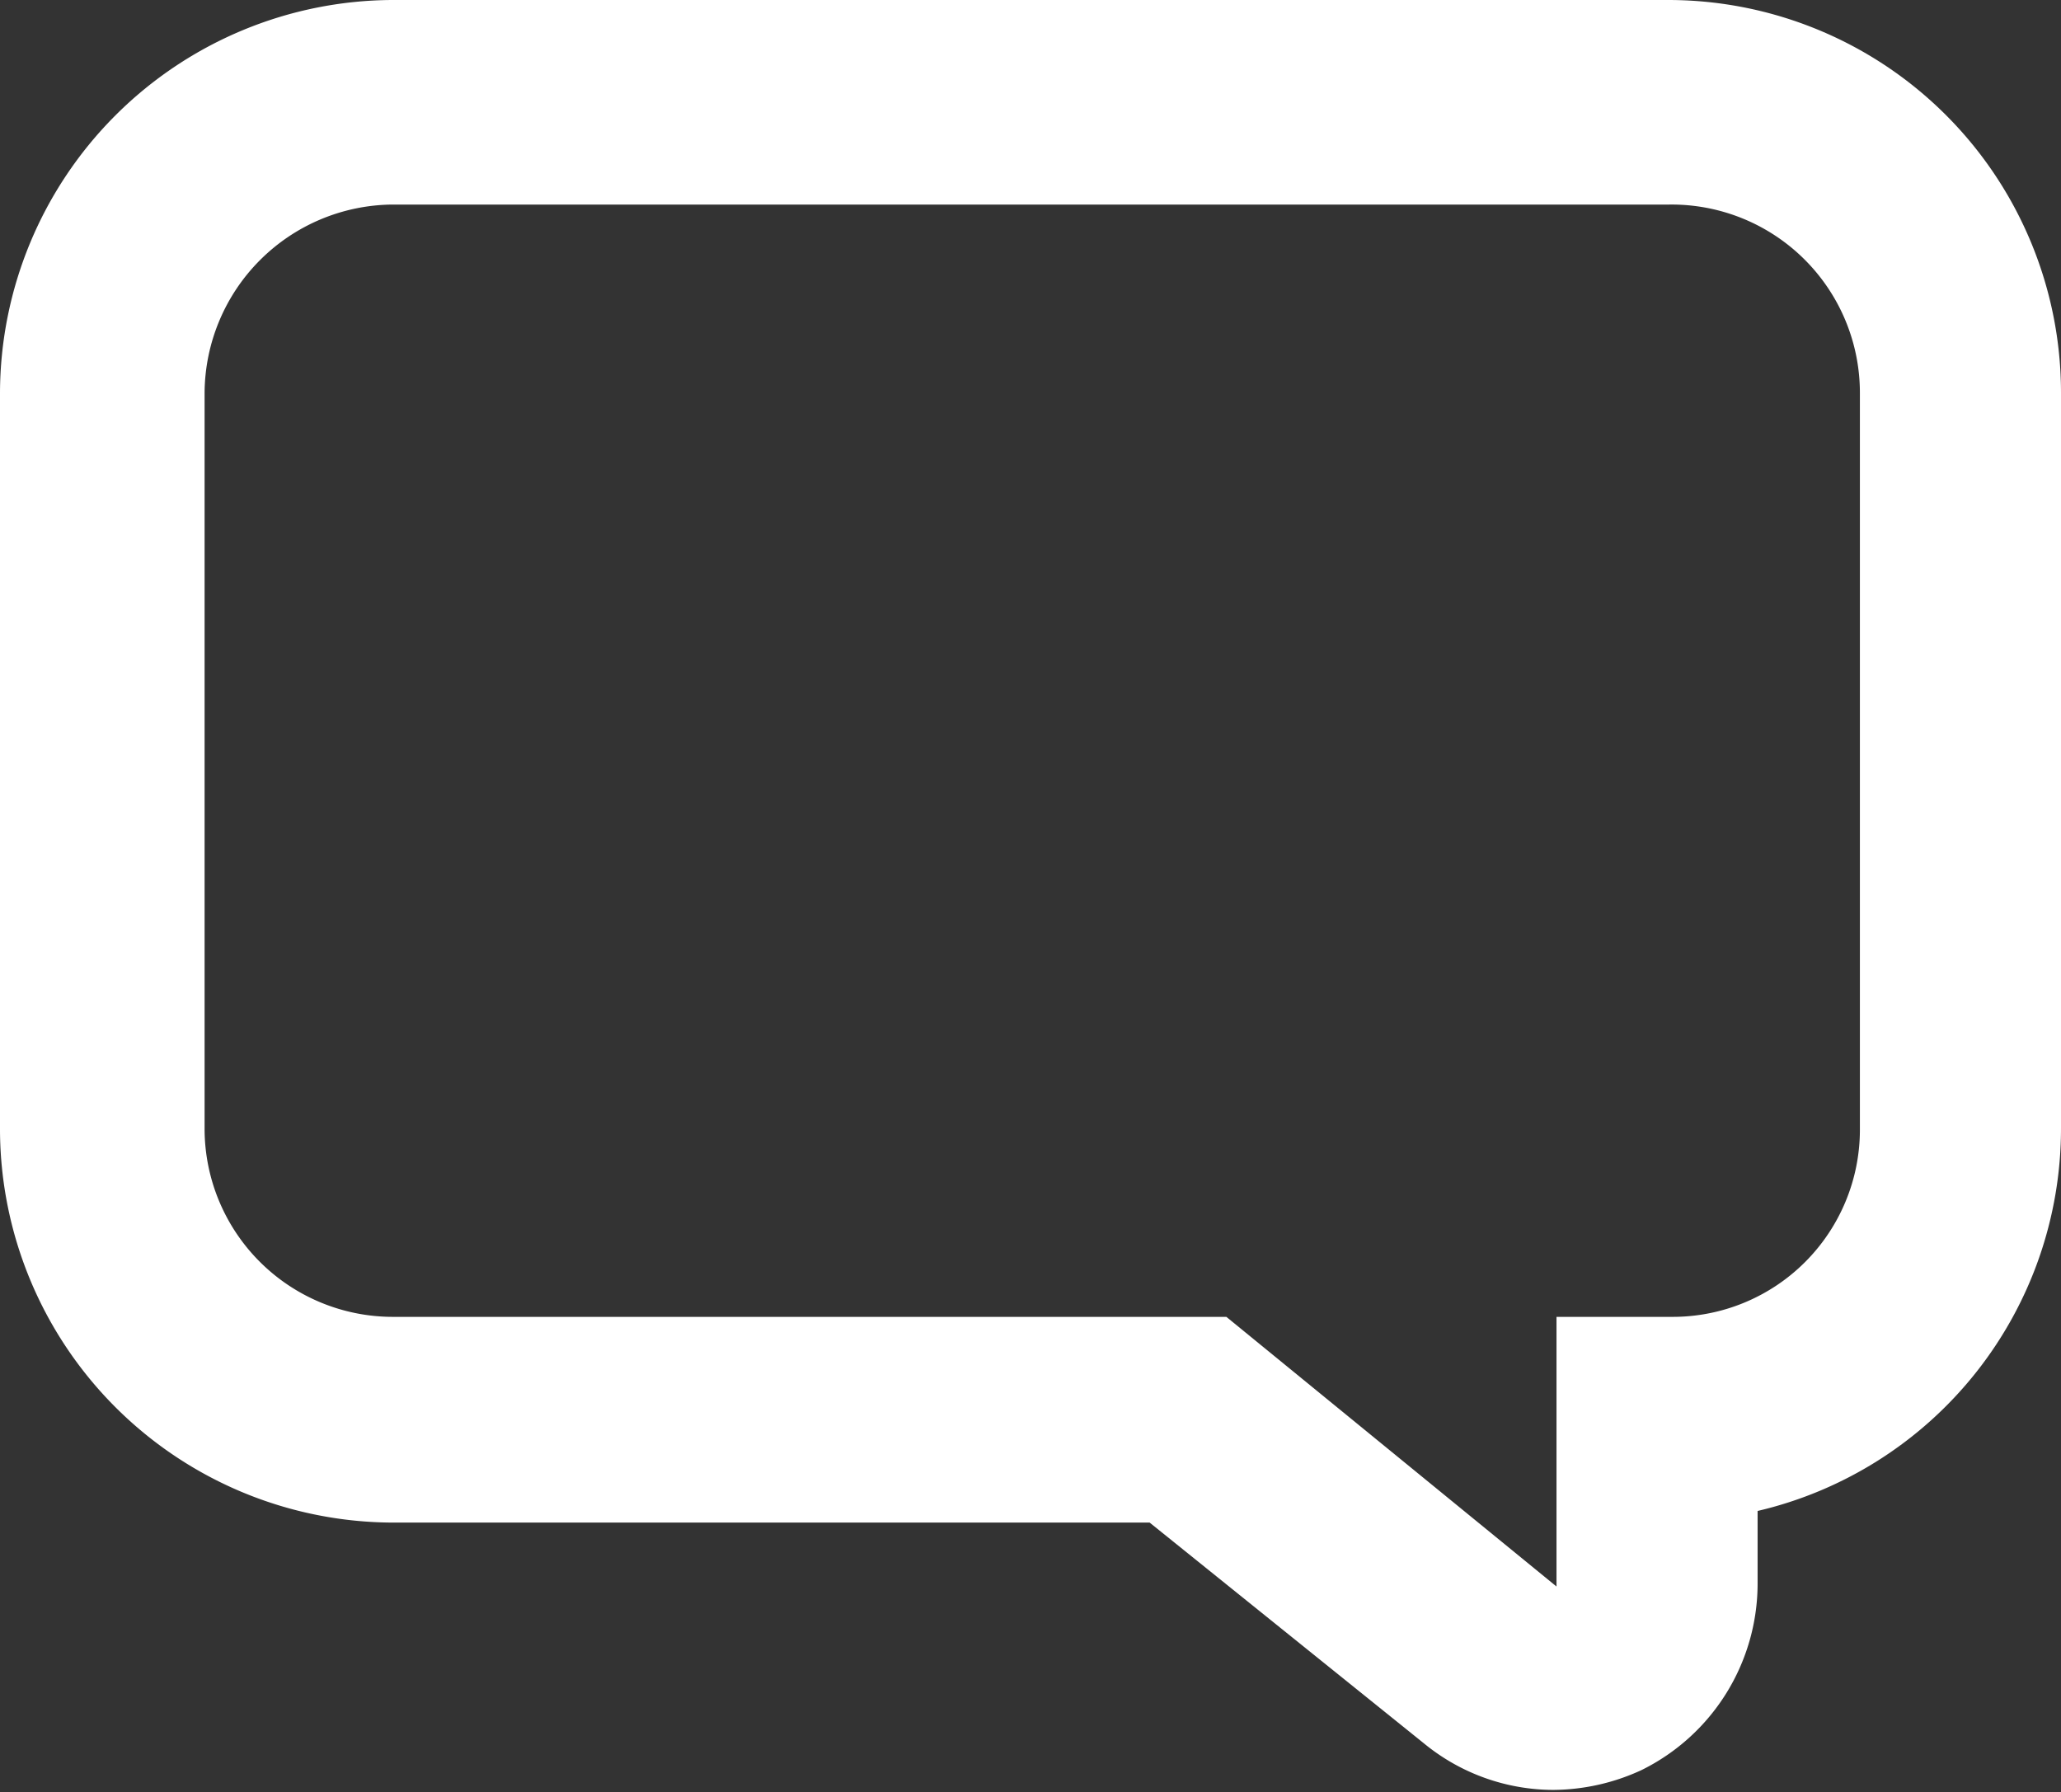 <svg xmlns="http://www.w3.org/2000/svg" xmlns:xlink="http://www.w3.org/1999/xlink" viewBox="0 0 17.73 15.42"><rect x="0" y="0" width="17.73" height="15.42" fill="#333333" stroke="none"/><defs><style>.cls-1{fill:url(#Degradado_sin_nombre_39);}</style><linearGradient id="Degradado_sin_nombre_39" y1="7.71" x2="17.73" y2="7.71" gradientUnits="userSpaceOnUse"><stop offset="0.17" stop-color="#fff"/><stop offset="0.91" stop-color="#fff"/></linearGradient></defs><title>Mensaje@PYPGrandes</title><g id="Capa_2" data-name="Capa 2"><g id="Capa_1-2" data-name="Capa 1"><path class="cls-1" d="M14.36,1.76A1.62,1.62,0,0,1,16,3.38V9.72a1.61,1.61,0,0,1-1.61,1.61h-1v2.32l-2.84-2.32H3.38A1.62,1.62,0,0,1,1.76,9.72V3.38A1.63,1.63,0,0,1,3.38,1.76h11m0-1.76h-11A3.39,3.39,0,0,0,0,3.38V9.72A3.39,3.39,0,0,0,3.38,13.1H9.89L12.25,15a1.76,1.76,0,0,0,1.11.4,1.83,1.83,0,0,0,.76-.17,1.79,1.79,0,0,0,1-1.6V13a3.38,3.38,0,0,0,2.61-3.29V3.38A3.38,3.38,0,0,0,14.36,0Z"/></g></g></svg>